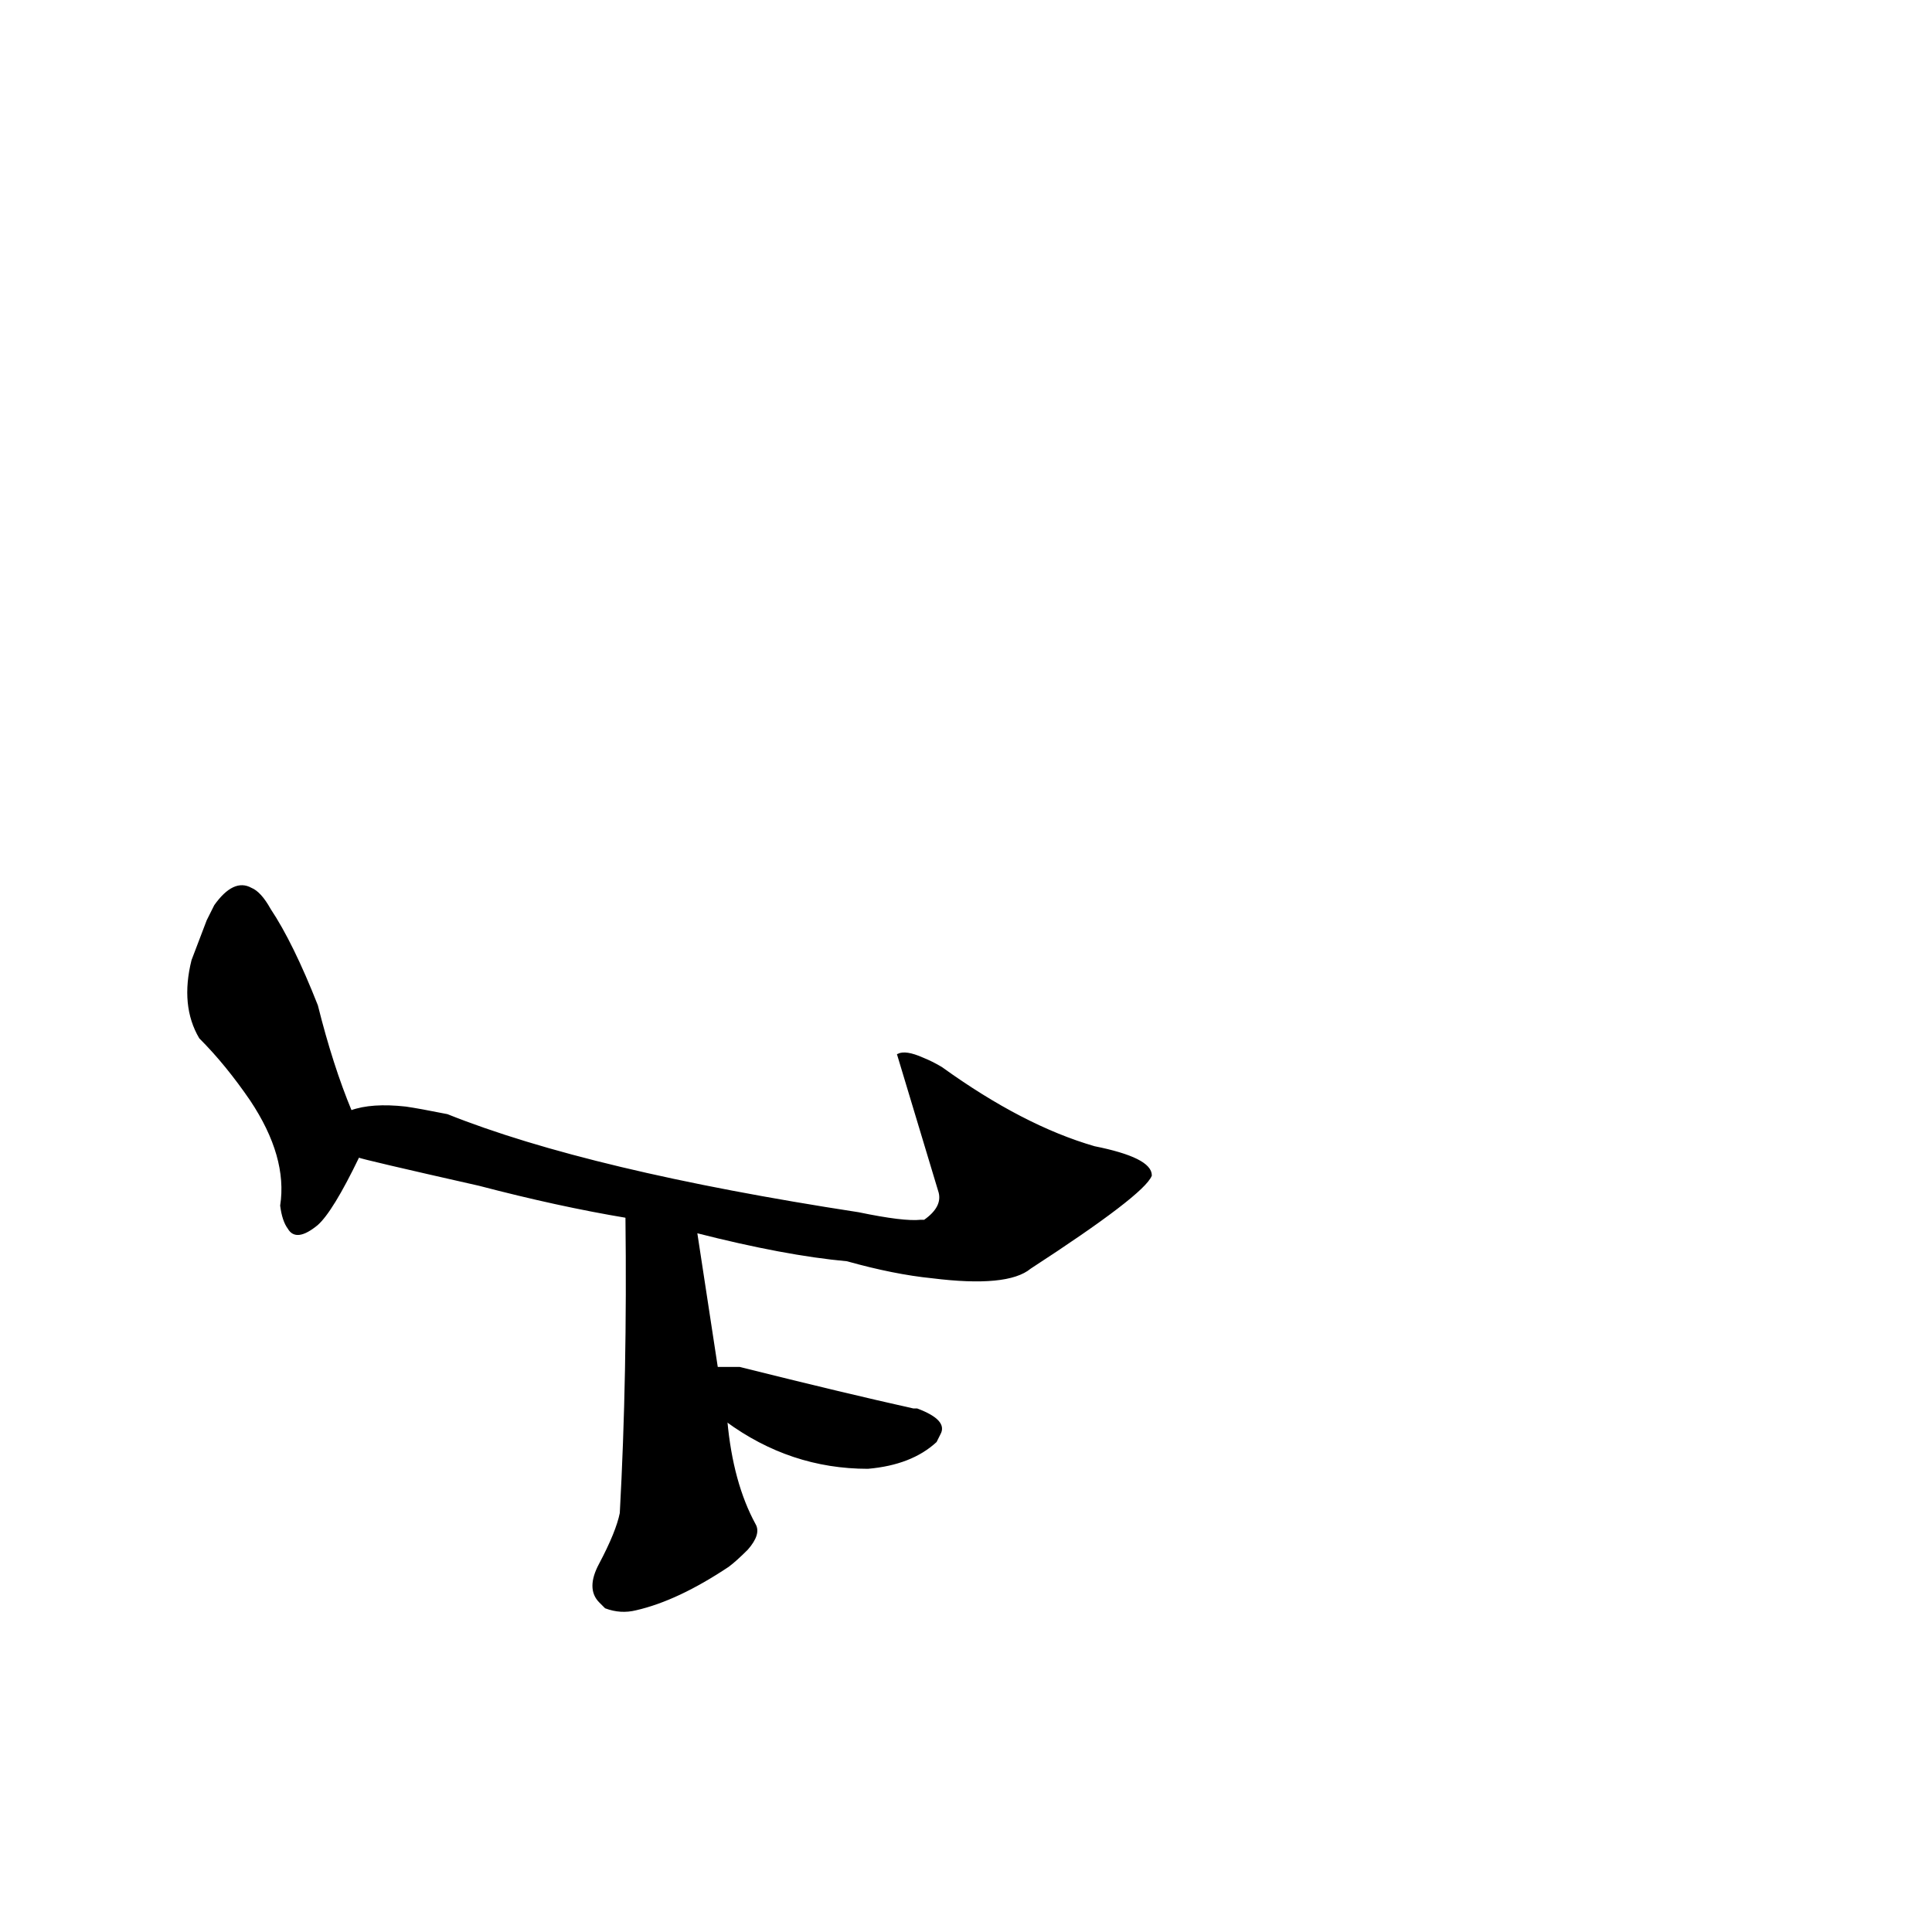 <?xml version="1.0" ?>
<svg baseProfile="full" height="1024" version="1.1" viewBox="0 0 1024 1024" width="1024" xmlns="http://www.w3.org/2000/svg" xmlns:ev="http://www.w3.org/2001/xml-events" xmlns:xlink="http://www.w3.org/1999/xlink">
	<defs/>
	<path d="M 385.0,753.0 Q 388.0,786.0 400.0,808.0 Q 403.0,813.0 396.0,821.0 Q 390.0,827.0 386.0,830.0 Q 359.0,848.0 337.0,853.0 Q 329.0,855.0 321.0,852.0 L 318.0,849.0 Q 311.0,842.0 318.0,829.0 Q 327.0,812.0 329.0,802.0 Q 333.0,729.0 332.0,645.0 C 332.0,615.0 364.0,623.0 369.0,653.0 L 380.0,725.0 L 385.0,753.0" fill="black" stroke="#000000"/>
	<path d="M 380.0,725.0 L 392.0,725.0 Q 448.0,739.0 484.0,747.0 L 486.0,747.0 Q 502.0,753.0 498.0,760.0 L 496.0,764.0 Q 483.0,776.0 460.0,778.0 Q 419.0,778.0 385.0,753.0 C 361.0,736.0 350.0,725.0 380.0,725.0" fill="black" stroke="#000000"/>
	<path d="M 190.0,613.0 Q 176.0,642.0 168.0,649.0 Q 157.0,658.0 153.0,651.0 Q 150.0,647.0 149.0,639.0 Q 153.0,613.0 133.0,583.0 Q 120.0,564.0 106.0,550.0 Q 96.0,533.0 102.0,509.0 L 110.0,488.0 L 114.0,480.0 Q 124.0,466.0 133.0,471.0 Q 138.0,473.0 143.0,482.0 Q 155.0,500.0 168.0,533.0 Q 176.0,565.0 186.0,589.0 C 193.0,607.0 193.0,607.0 190.0,613.0" fill="black" stroke="#000000"/>
	<path d="M 332.0,645.0 Q 296.0,639.0 254.0,628.0 Q 192.0,614.0 190.0,613.0 C 161.0,606.0 156.0,594.0 186.0,589.0 Q 197.0,585.0 215.0,587.0 Q 222.0,588.0 237.0,591.0 Q 312.0,621.0 455.0,643.0 Q 479.0,648.0 488.0,647.0 L 490.0,647.0 Q 500.0,640.0 498.0,632.0 L 476.0,559.0 Q 480.0,557.0 489.0,561.0 Q 494.0,563.0 499.0,566.0 Q 542.0,597.0 580.0,608.0 Q 610.0,614.0 610.0,623.0 Q 606.0,633.0 546.0,672.0 Q 534.0,682.0 494.0,677.0 Q 474.0,675.0 449.0,668.0 Q 416.0,665.0 369.0,653.0 L 332.0,645.0" fill="black" stroke="#000000"/>
</svg>
